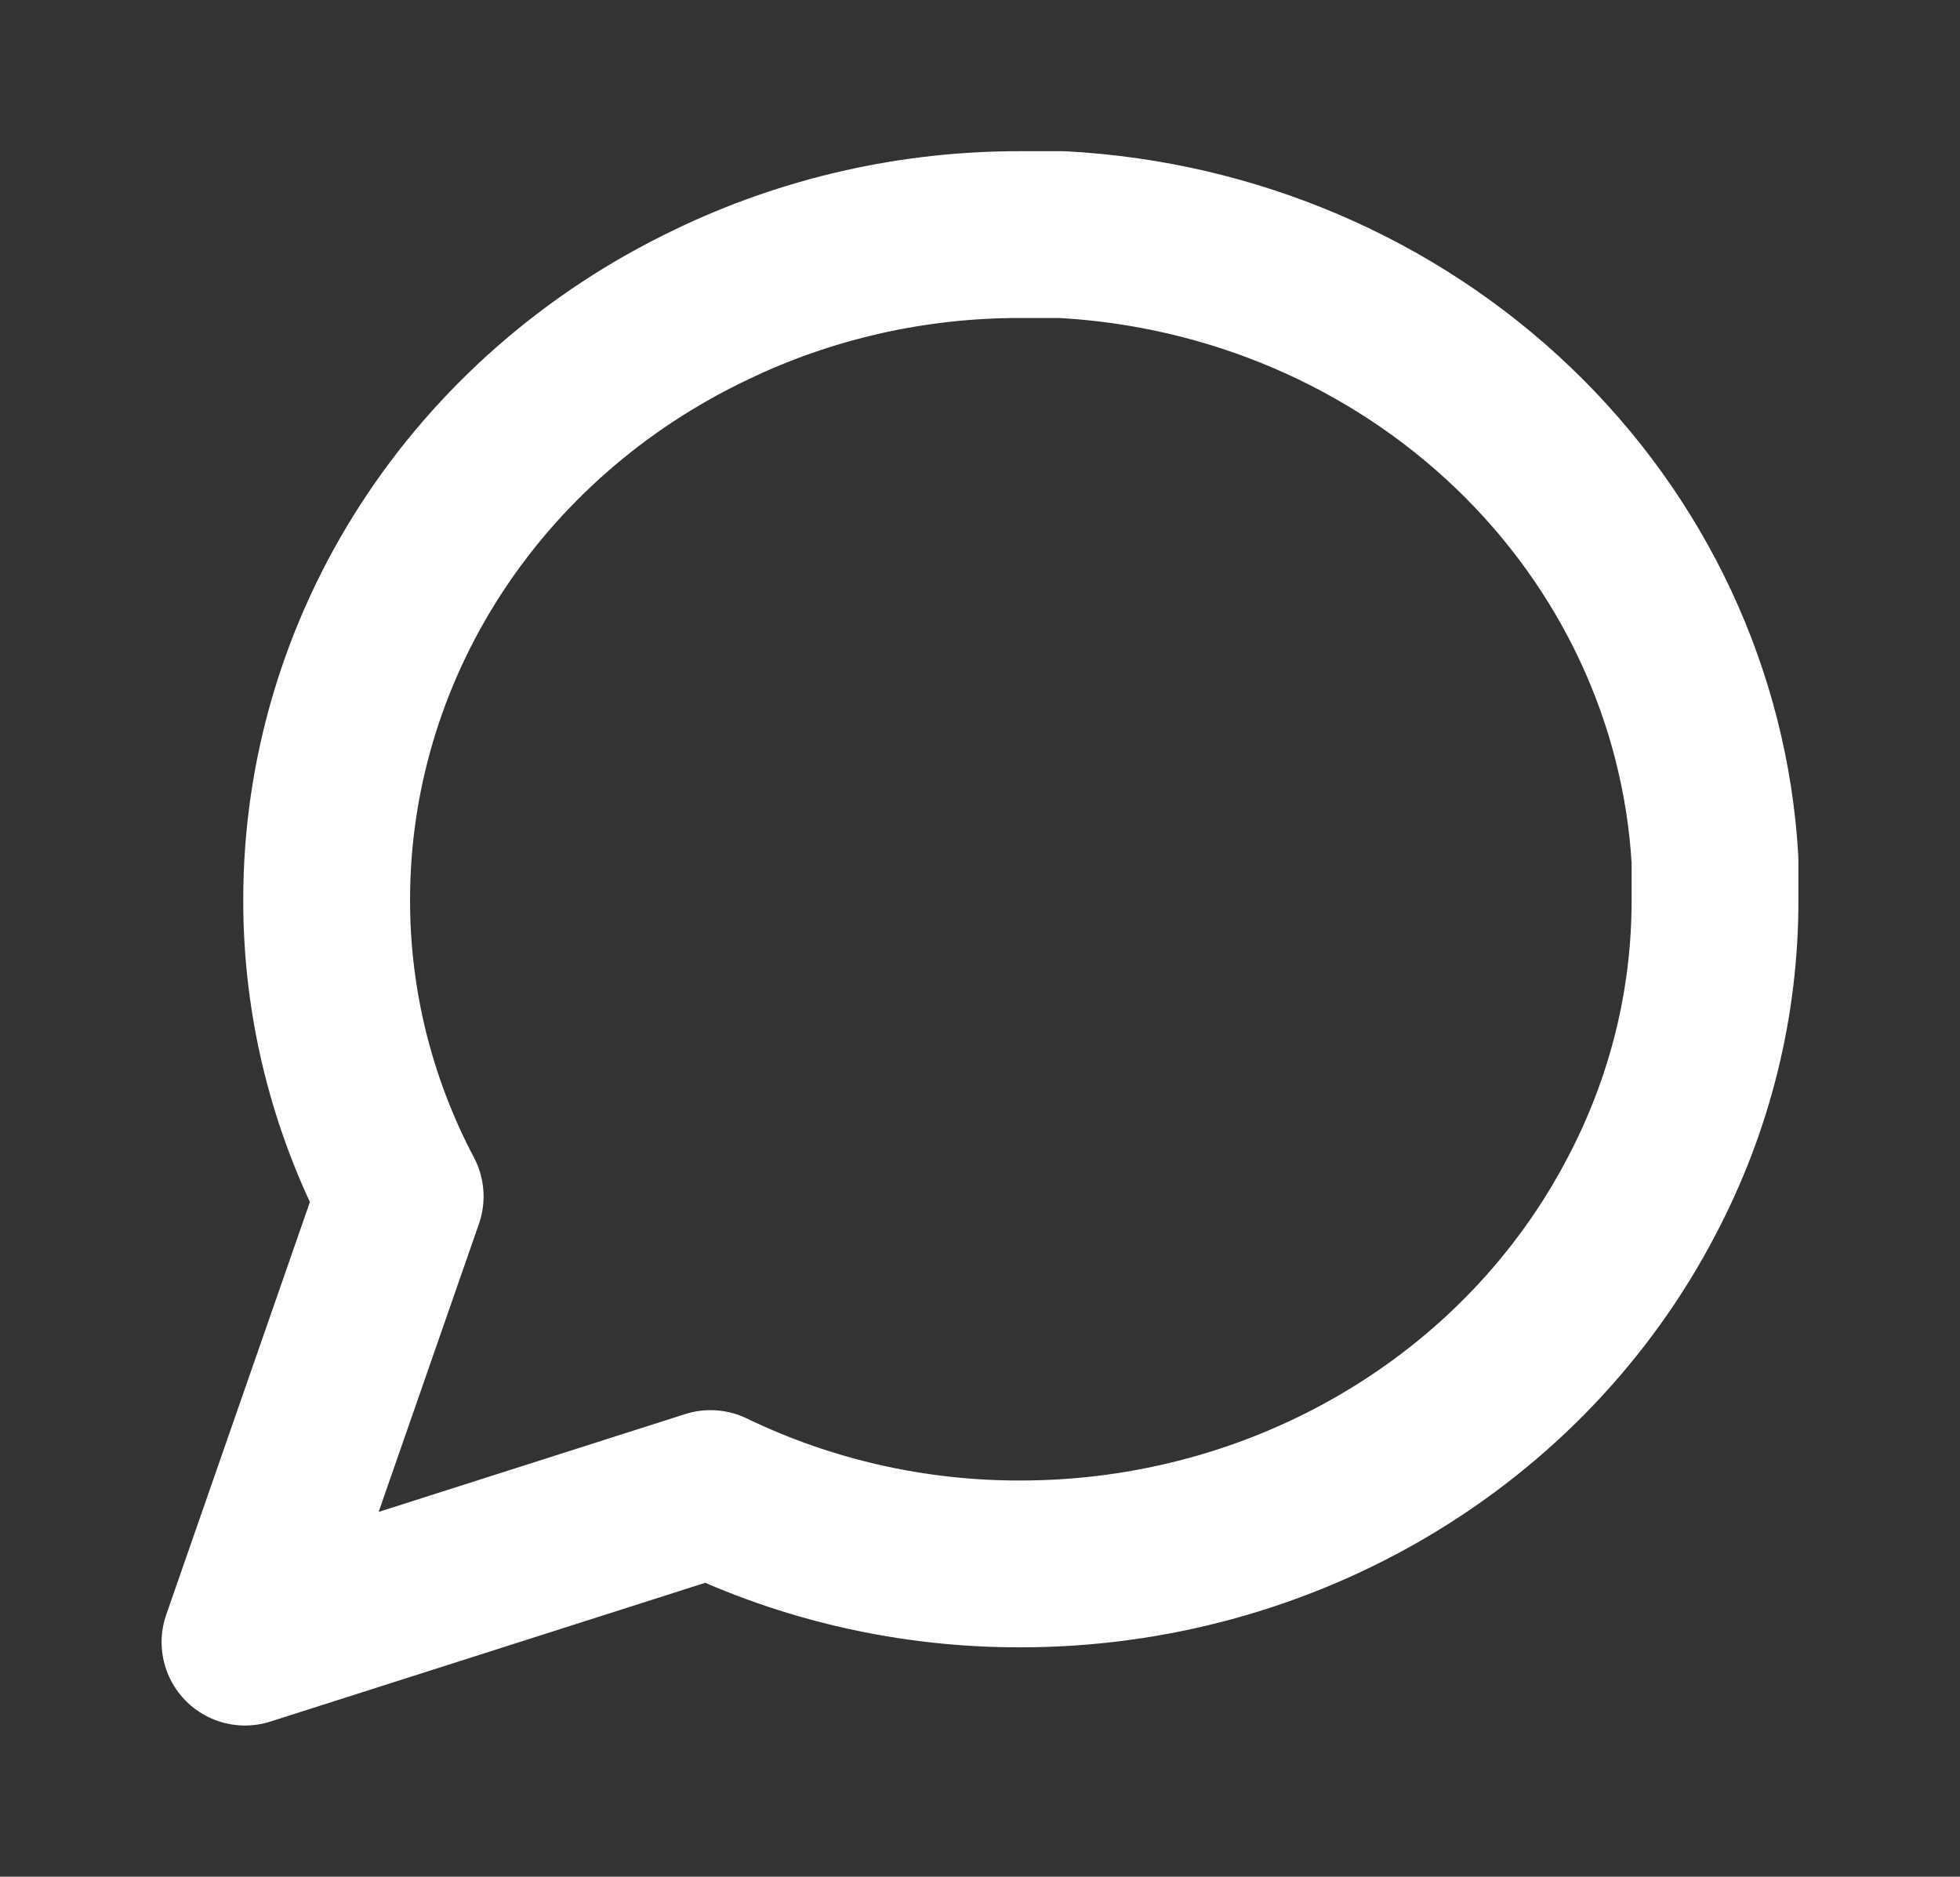 <svg width="47" height="45" viewBox="0 0 47 45" fill="none" xmlns="http://www.w3.org/2000/svg">
<rect x="0" y="0" width="47" height="45" fill="#333333" stroke="none"/>
<path d="M41.125 21.563C41.132 24.037 40.528 26.479 39.362 28.688C37.981 31.335 35.857 33.561 33.228 35.117C30.599 36.674 27.57 37.499 24.479 37.5C21.894 37.507 19.345 36.928 17.038 35.813L5.875 39.375L9.596 28.688C8.43 26.479 7.827 24.037 7.833 21.563C7.835 18.603 8.696 15.703 10.322 13.186C11.947 10.669 14.273 8.635 17.038 7.313C19.345 6.197 21.894 5.619 24.479 5.625H25.458C29.54 5.841 33.395 7.49 36.286 10.258C39.177 13.026 40.9 16.717 41.125 20.625V21.563Z" stroke="white" stroke-width="4" stroke-linecap="round" stroke-linejoin="round"/>
</svg>
